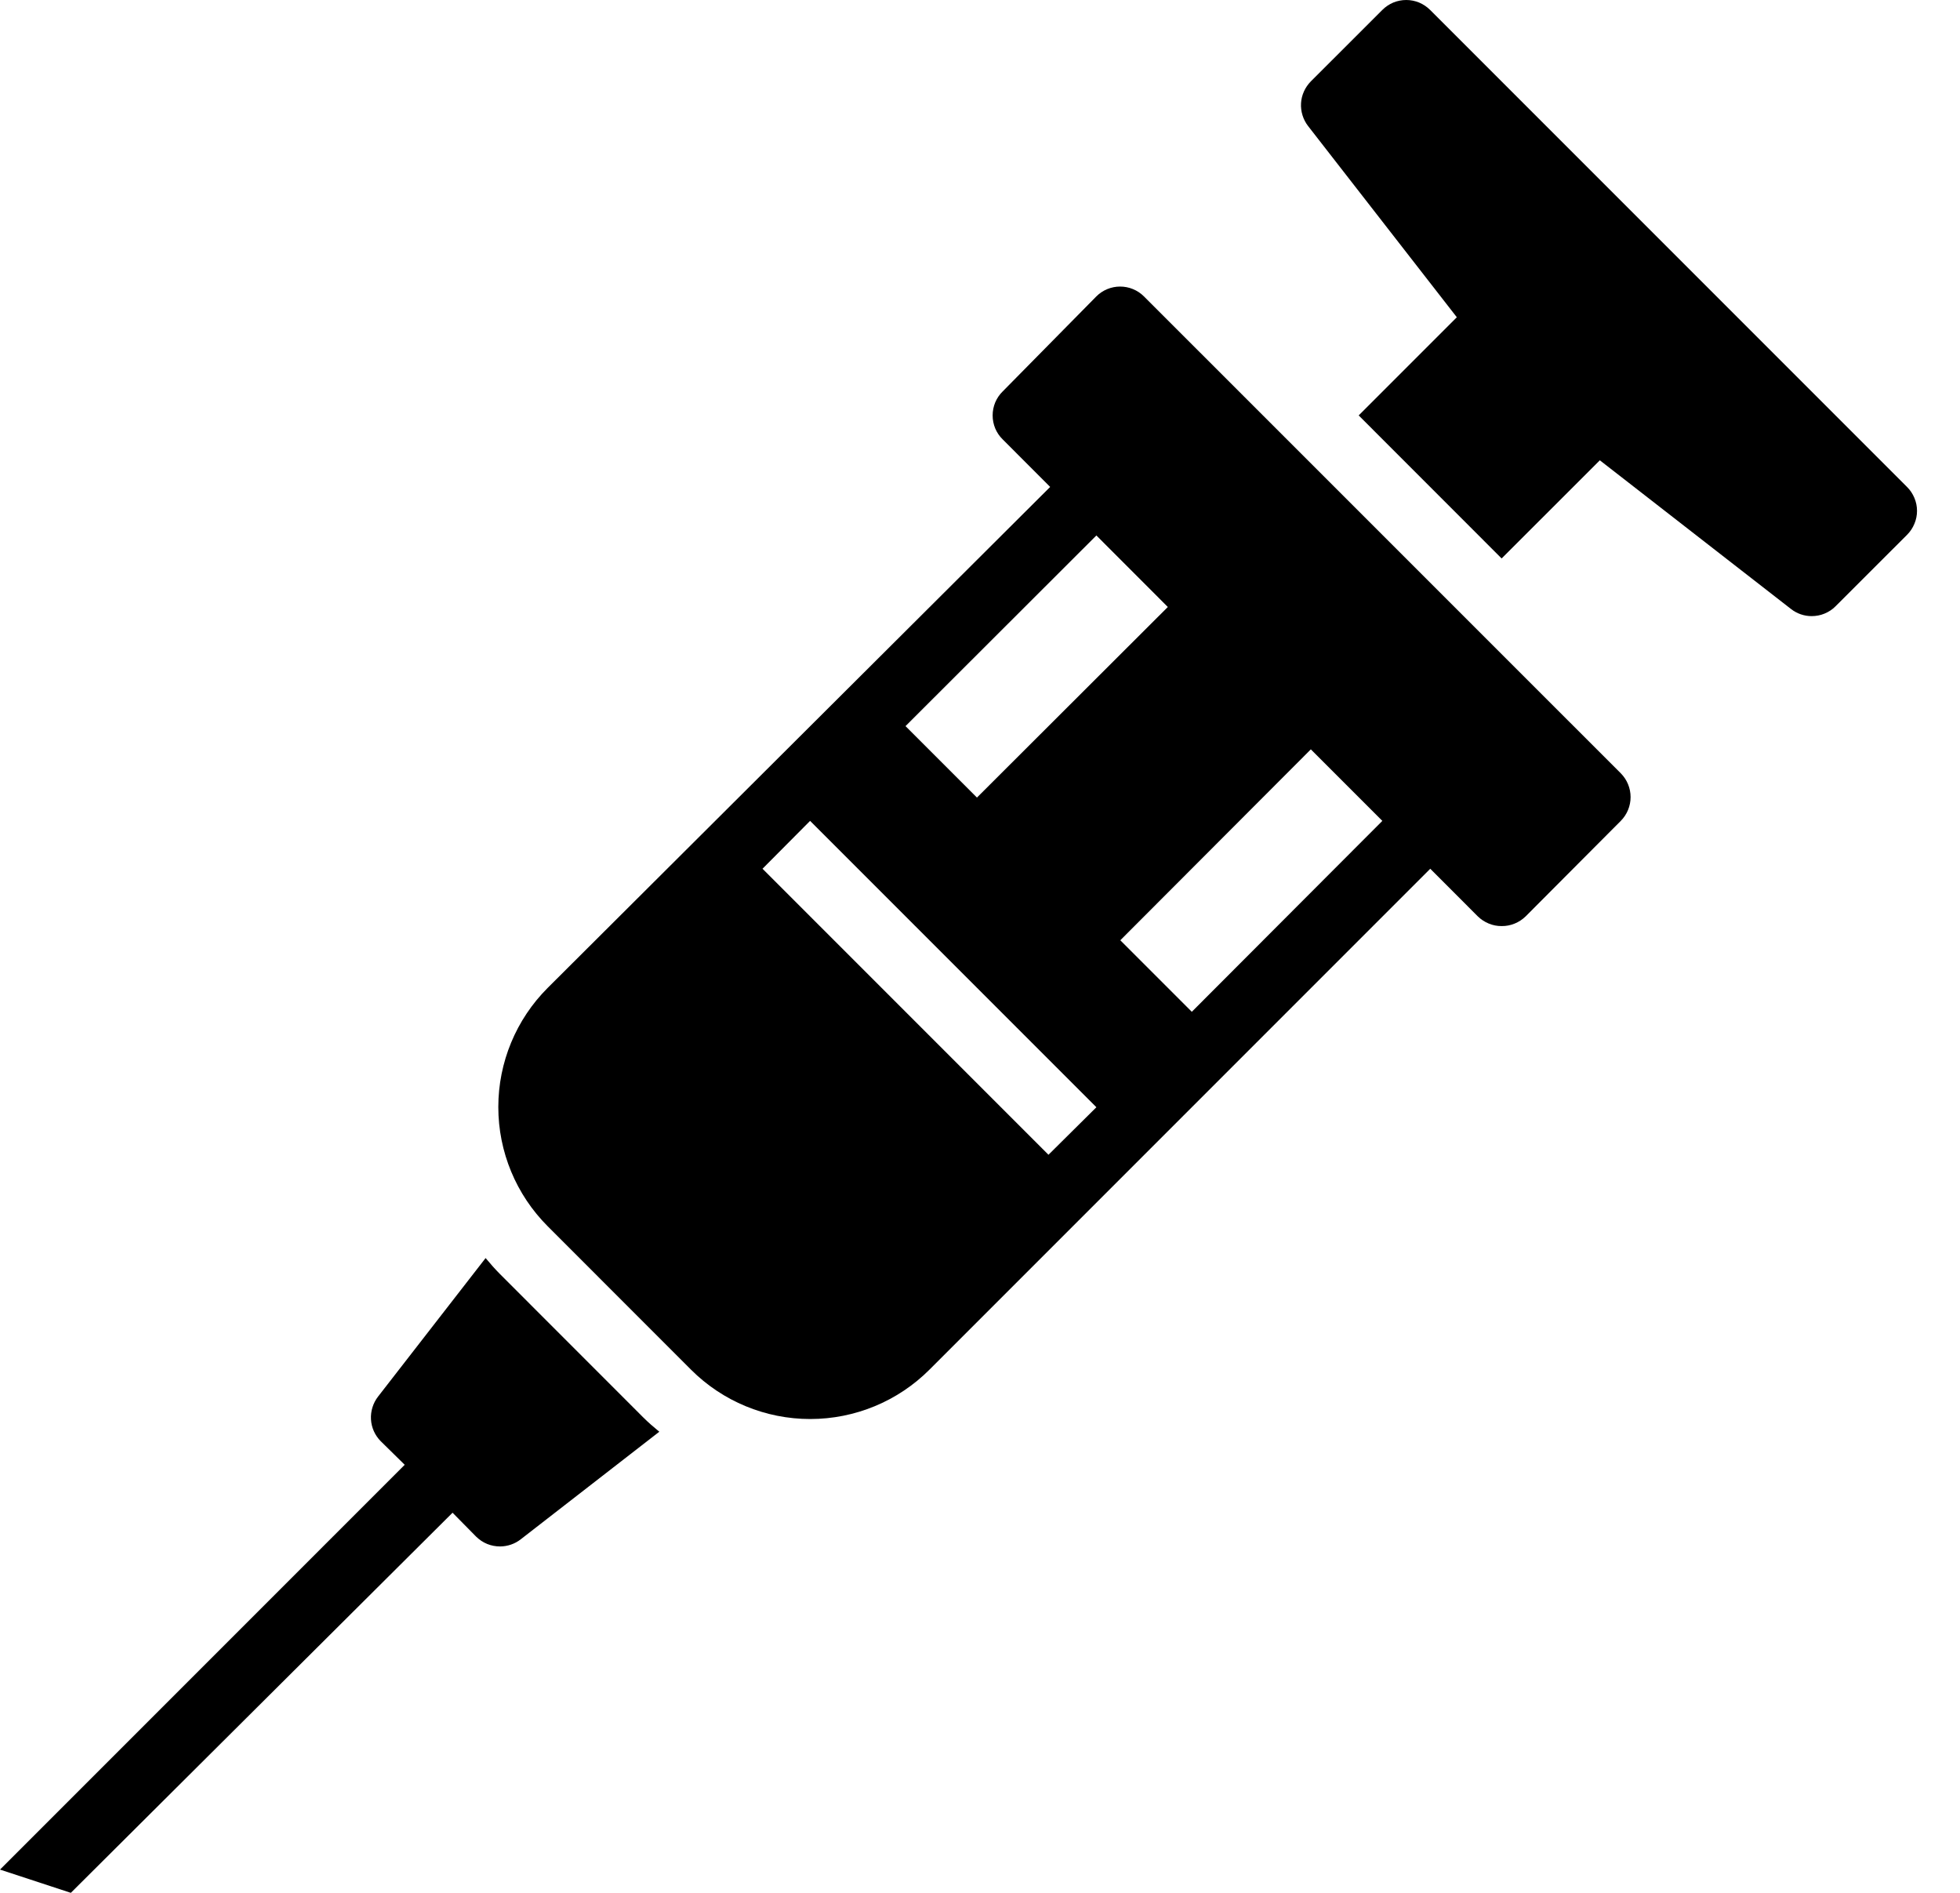 <svg width="29" height="28" viewBox="0 0 29 28" fill="none" xmlns="http://www.w3.org/2000/svg">
<path d="M1.048 28L6.696 22.377L7.045 22.731C7.092 22.777 7.147 22.814 7.208 22.839C7.269 22.864 7.334 22.876 7.4 22.876C7.51 22.875 7.617 22.839 7.704 22.771L9.755 21.179C9.67 21.109 9.59 21.04 9.515 20.965L7.4 18.849C7.325 18.774 7.255 18.694 7.185 18.61L5.593 20.66C5.519 20.756 5.482 20.876 5.489 20.997C5.496 21.119 5.548 21.233 5.633 21.319L5.988 21.668L0 27.656L1.048 28Z" fill="black"/>
<path d="M21.161 0.148C21.114 0.101 21.059 0.064 20.998 0.038C20.938 0.013 20.872 0 20.806 0C20.741 0 20.675 0.013 20.614 0.038C20.554 0.064 20.498 0.101 20.452 0.148L19.394 1.205C19.309 1.292 19.257 1.406 19.25 1.527C19.243 1.648 19.28 1.768 19.354 1.864L21.555 4.693L20.103 6.145L22.218 8.261L23.671 6.809L26.5 9.009C26.587 9.077 26.694 9.114 26.804 9.114C26.87 9.114 26.935 9.102 26.995 9.077C27.056 9.052 27.112 9.016 27.158 8.969L28.216 7.912C28.263 7.865 28.3 7.81 28.325 7.749C28.351 7.688 28.364 7.623 28.364 7.557C28.364 7.491 28.351 7.426 28.325 7.365C28.3 7.305 28.263 7.249 28.216 7.203L21.161 0.148Z" fill="black"/>
<path d="M10.224 20.261C10.692 20.729 11.326 20.991 11.988 20.991C12.649 20.991 13.284 20.729 13.752 20.261L21.162 12.851L21.865 13.555C21.912 13.601 21.967 13.637 22.028 13.662C22.088 13.687 22.154 13.7 22.219 13.699C22.285 13.7 22.35 13.687 22.411 13.662C22.472 13.637 22.527 13.601 22.574 13.555L23.981 12.143C24.074 12.049 24.126 11.923 24.126 11.791C24.126 11.659 24.074 11.533 23.981 11.439L16.925 4.384C16.832 4.291 16.705 4.239 16.573 4.239C16.442 4.239 16.315 4.291 16.222 4.384L14.835 5.791C14.788 5.837 14.751 5.892 14.725 5.953C14.7 6.014 14.687 6.079 14.687 6.145C14.687 6.211 14.7 6.276 14.725 6.337C14.751 6.398 14.788 6.453 14.835 6.499L15.538 7.203L8.104 14.613C7.636 15.08 7.373 15.715 7.373 16.376C7.373 17.038 7.636 17.672 8.104 18.14L10.224 20.261ZM17.634 14.967L16.576 13.909L19.395 11.085L20.453 12.143L17.634 14.967ZM17.279 8.979L14.455 11.798L13.398 10.741L16.222 7.921L17.279 8.979ZM11.986 12.143L16.222 16.379L15.513 17.082L11.282 12.851L11.986 12.143Z" fill="black"/>
</svg>
